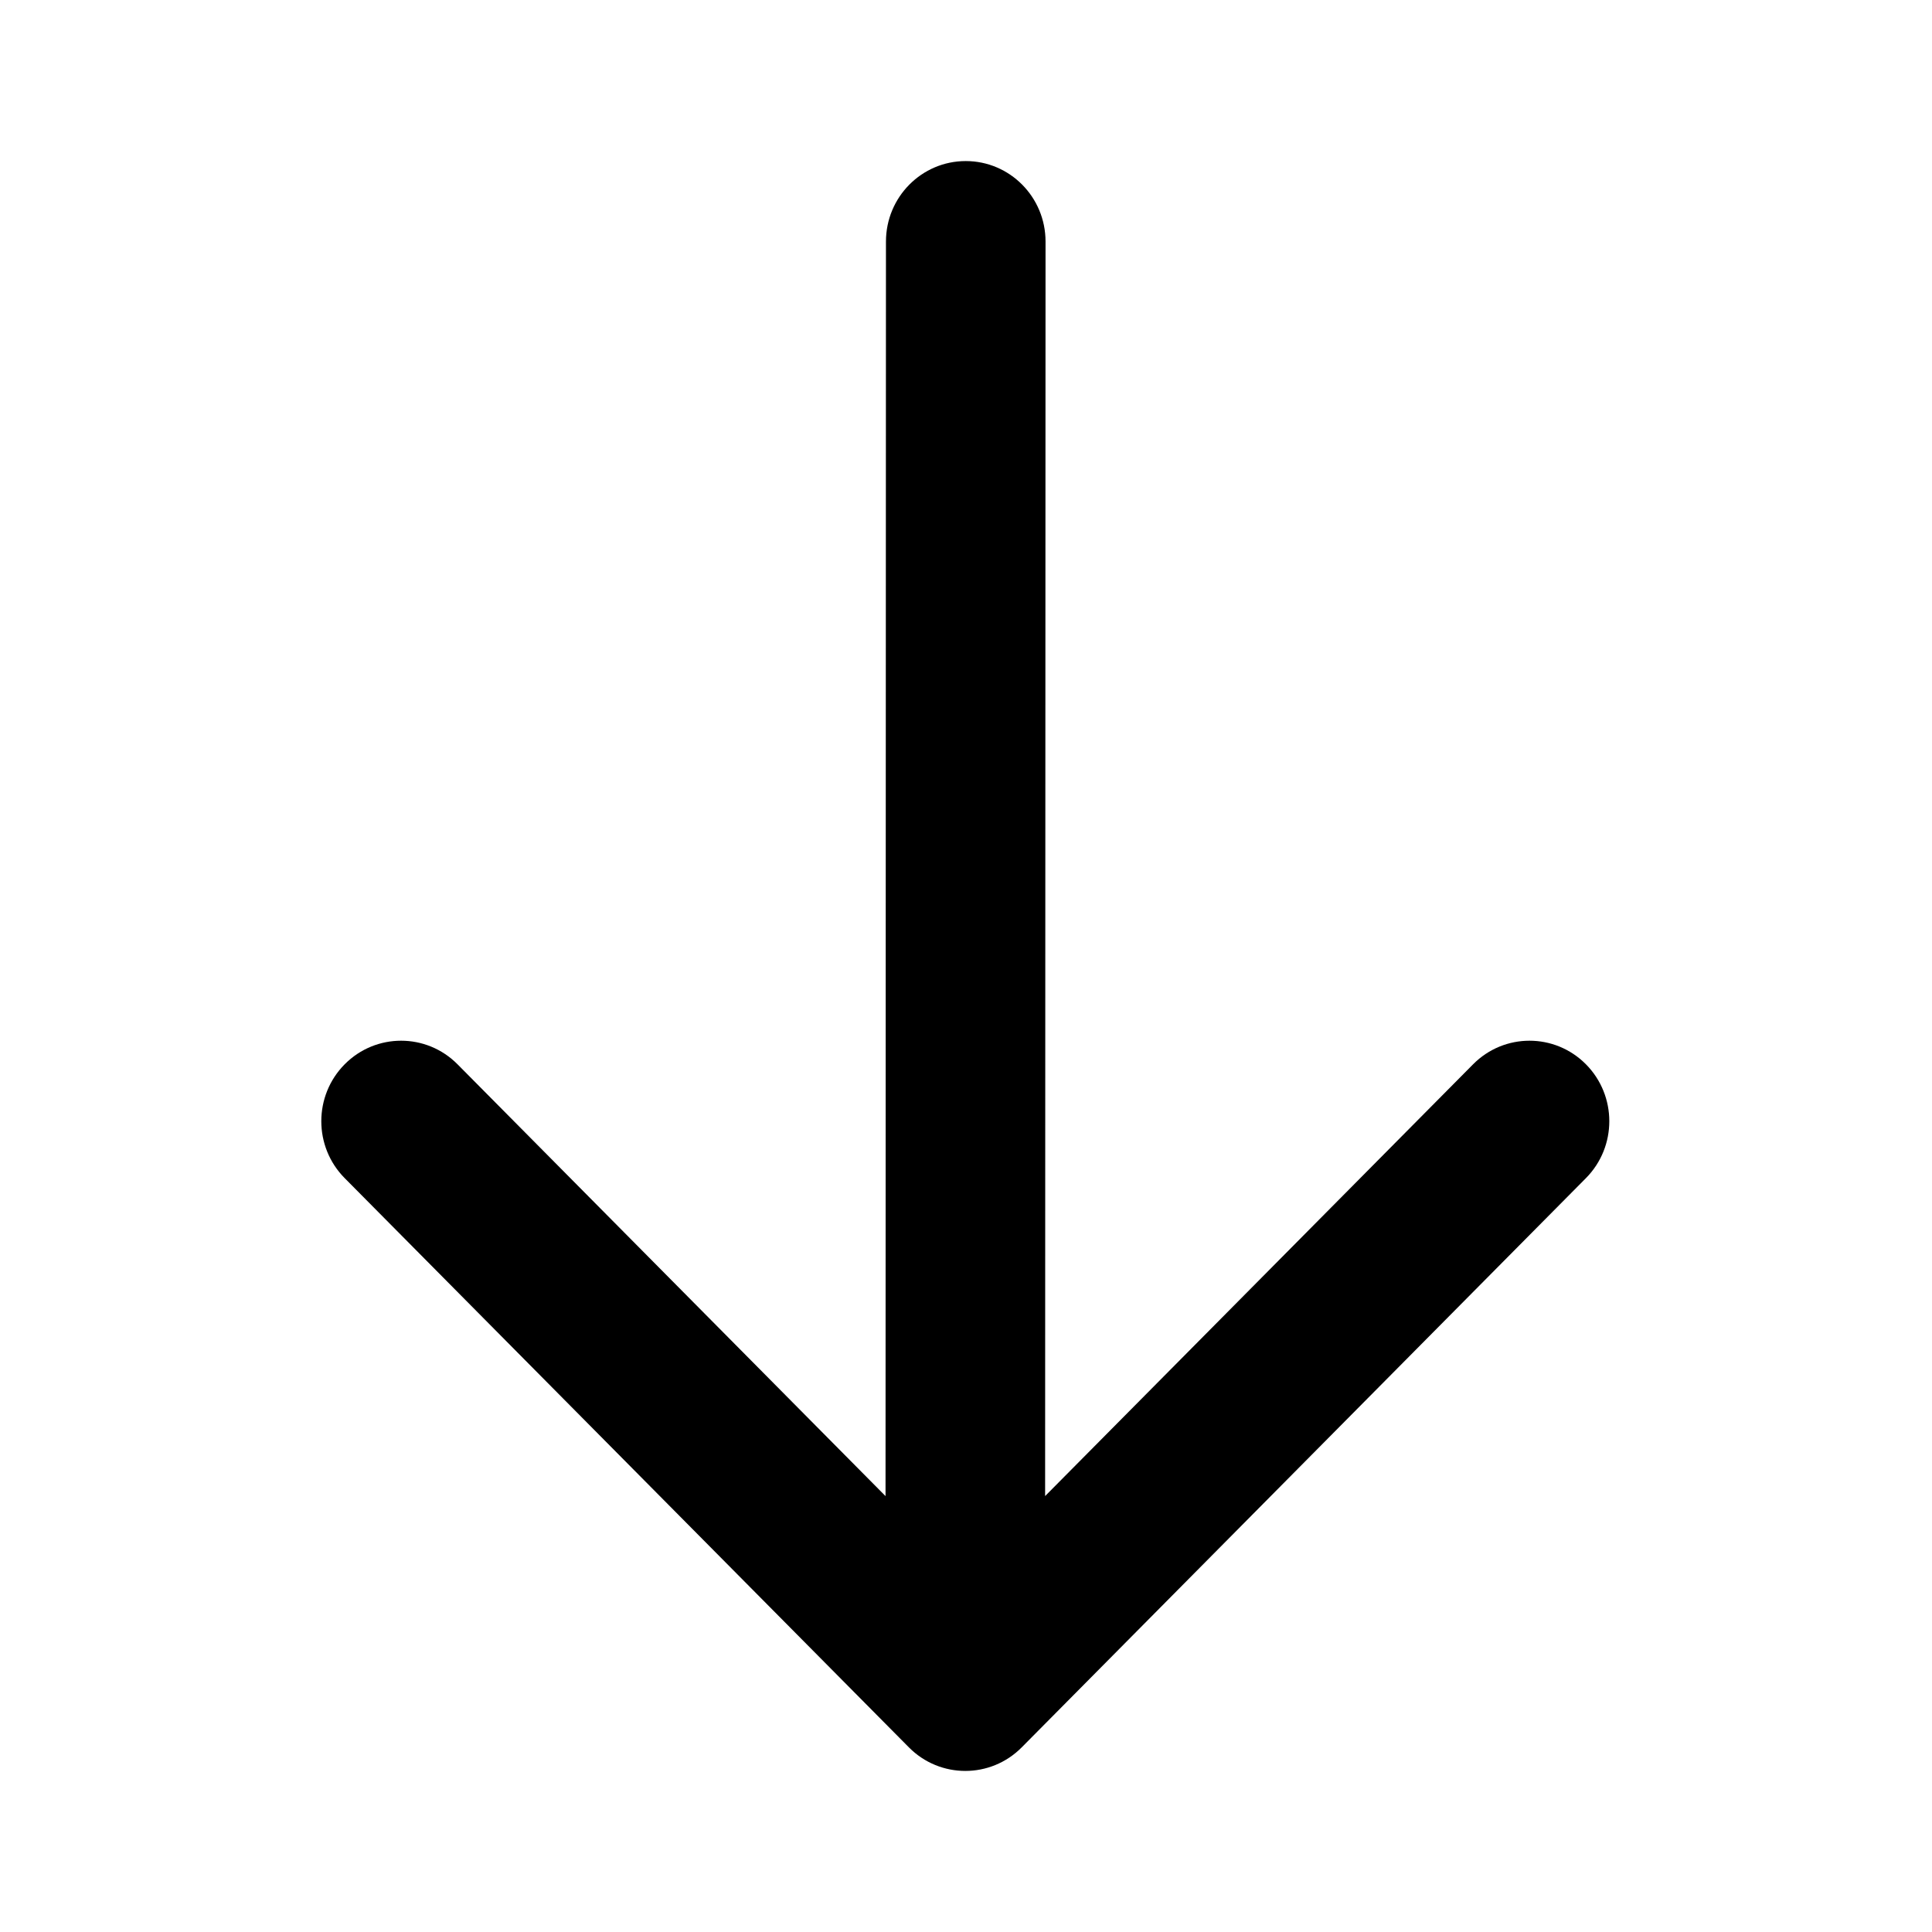 <svg viewBox="0 0 512 512" xmlns="http://www.w3.org/2000/svg">
<path d="M91.343 312.218C83.085 303.887 83.085 290.379 91.343 282.048C99.601 273.717 112.989 273.717 121.247 282.048L234.675 396.484L234.789 64.017C234.789 52.235 244.256 42.684 255.934 42.684C267.612 42.684 277.079 52.235 277.079 64.017L276.966 396.474L390.385 282.048C398.643 273.717 412.031 273.717 420.289 282.048C428.547 290.379 428.547 303.887 420.289 312.218L270.768 463.067C262.51 471.398 249.122 471.398 240.864 463.067L91.343 312.218Z" fill="black"/>
</svg>
